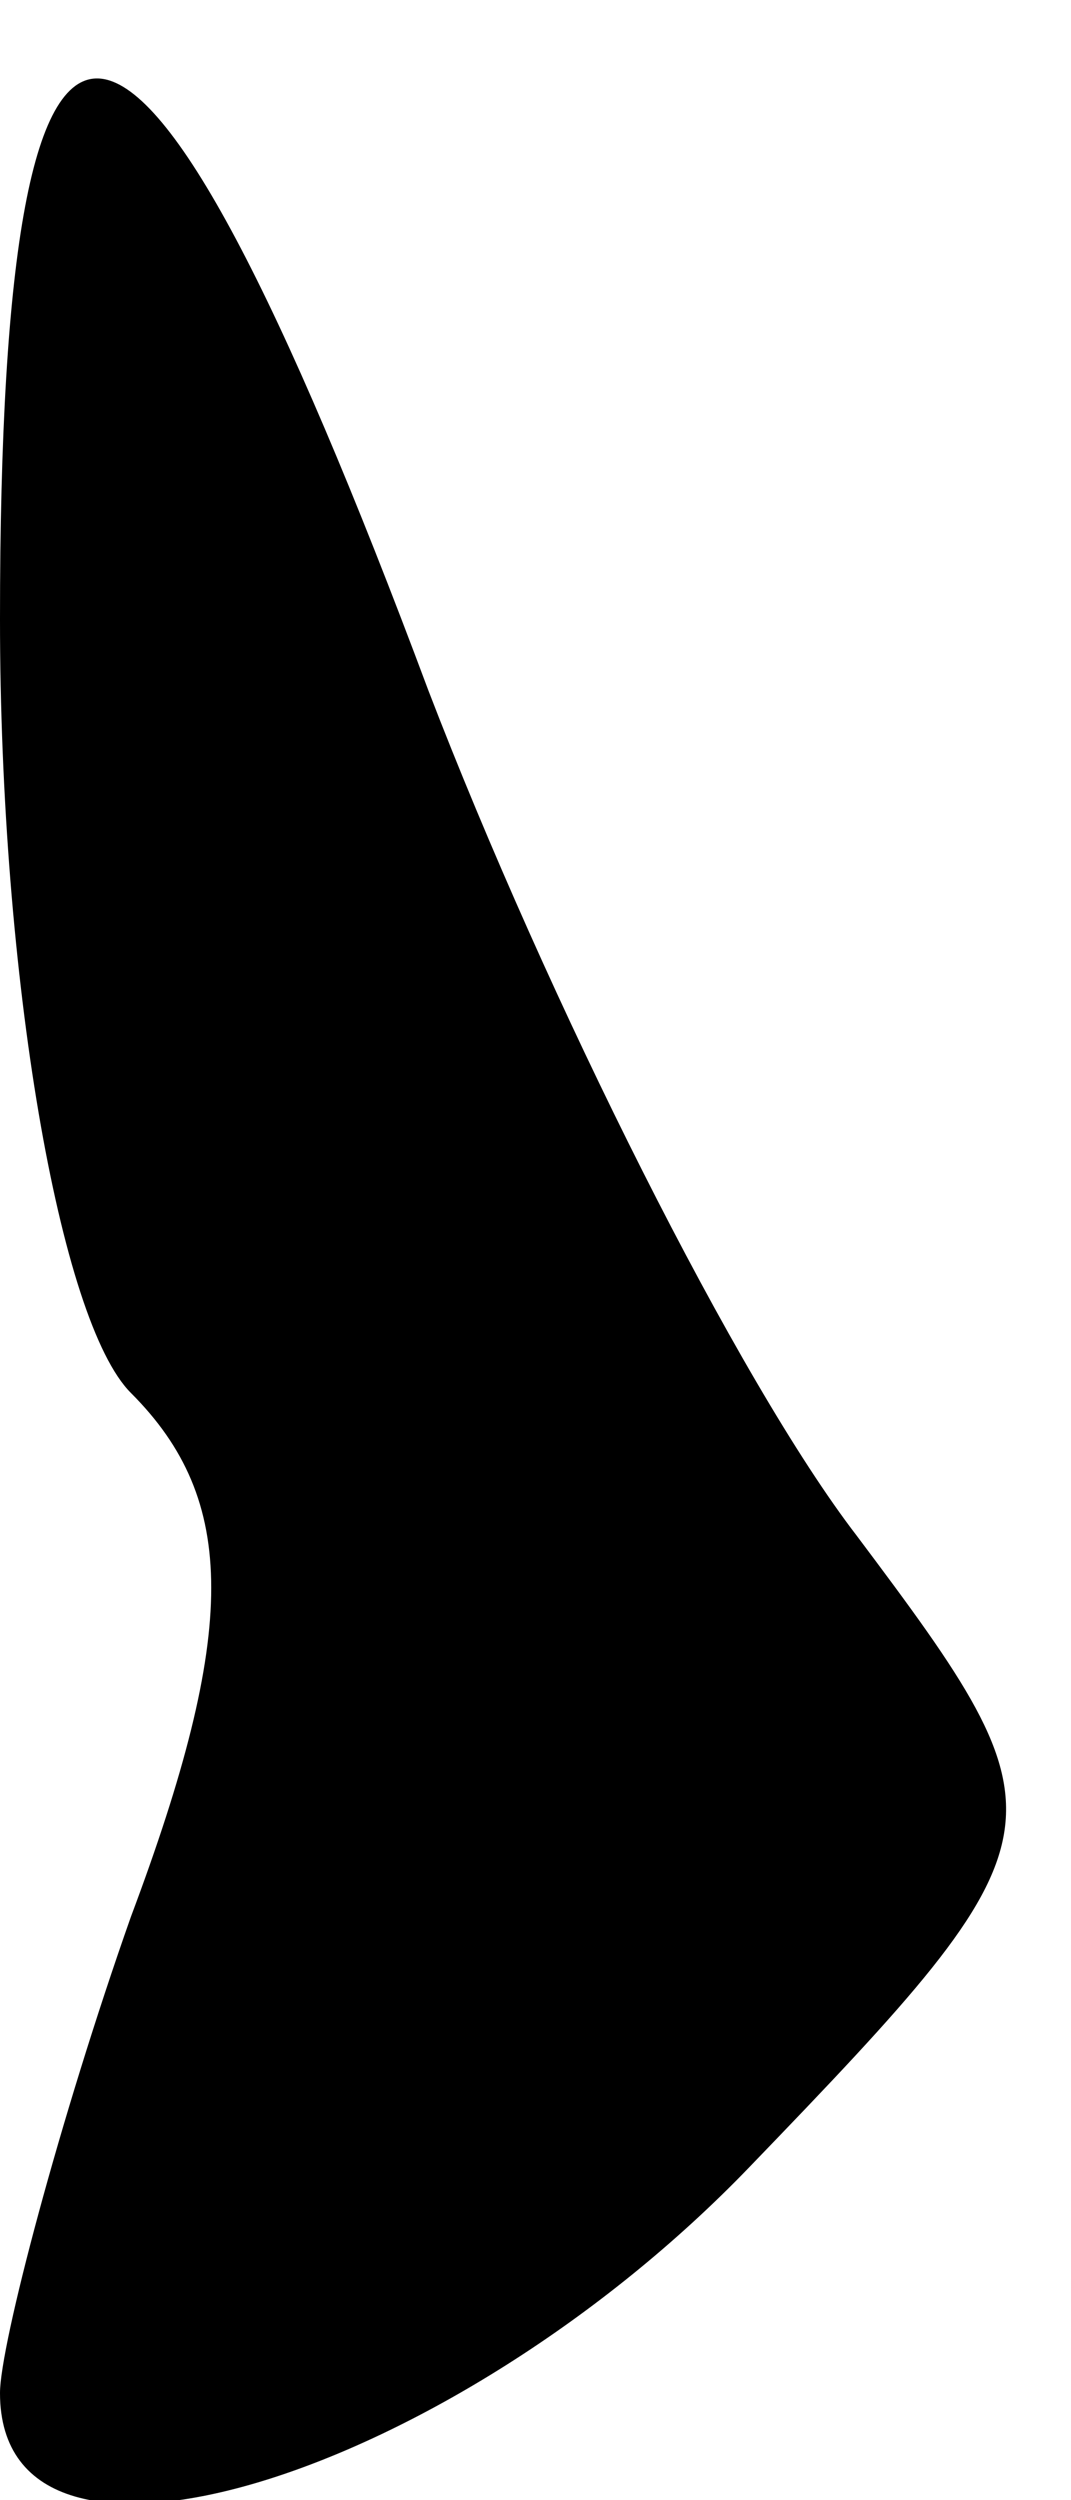 <?xml version="1.0" standalone="no"?>
<!DOCTYPE svg PUBLIC "-//W3C//DTD SVG 20010904//EN"
 "http://www.w3.org/TR/2001/REC-SVG-20010904/DTD/svg10.dtd">
<svg version="1.0" xmlns="http://www.w3.org/2000/svg"
 width="9pt" height="21pt" viewBox="0 0 9 21"
 preserveAspectRatio="xMidYMid meet">
<g transform="translate(0,21) scale(0.1,-0.1)"
fill="#000000" stroke="none">
<path fill="#000000" stroke="none" d="M0 158 c0 -30 5 -59 11 -65 9 -9 9 -20
0 -44 -6 -17 -11 -36 -11 -40 0 -19 38 -7 63 19 27 28 27 29 9 53 -10 13 -26
45 -36 71 -25 67 -36 68 -36 6z"/>
</g>
</svg>

